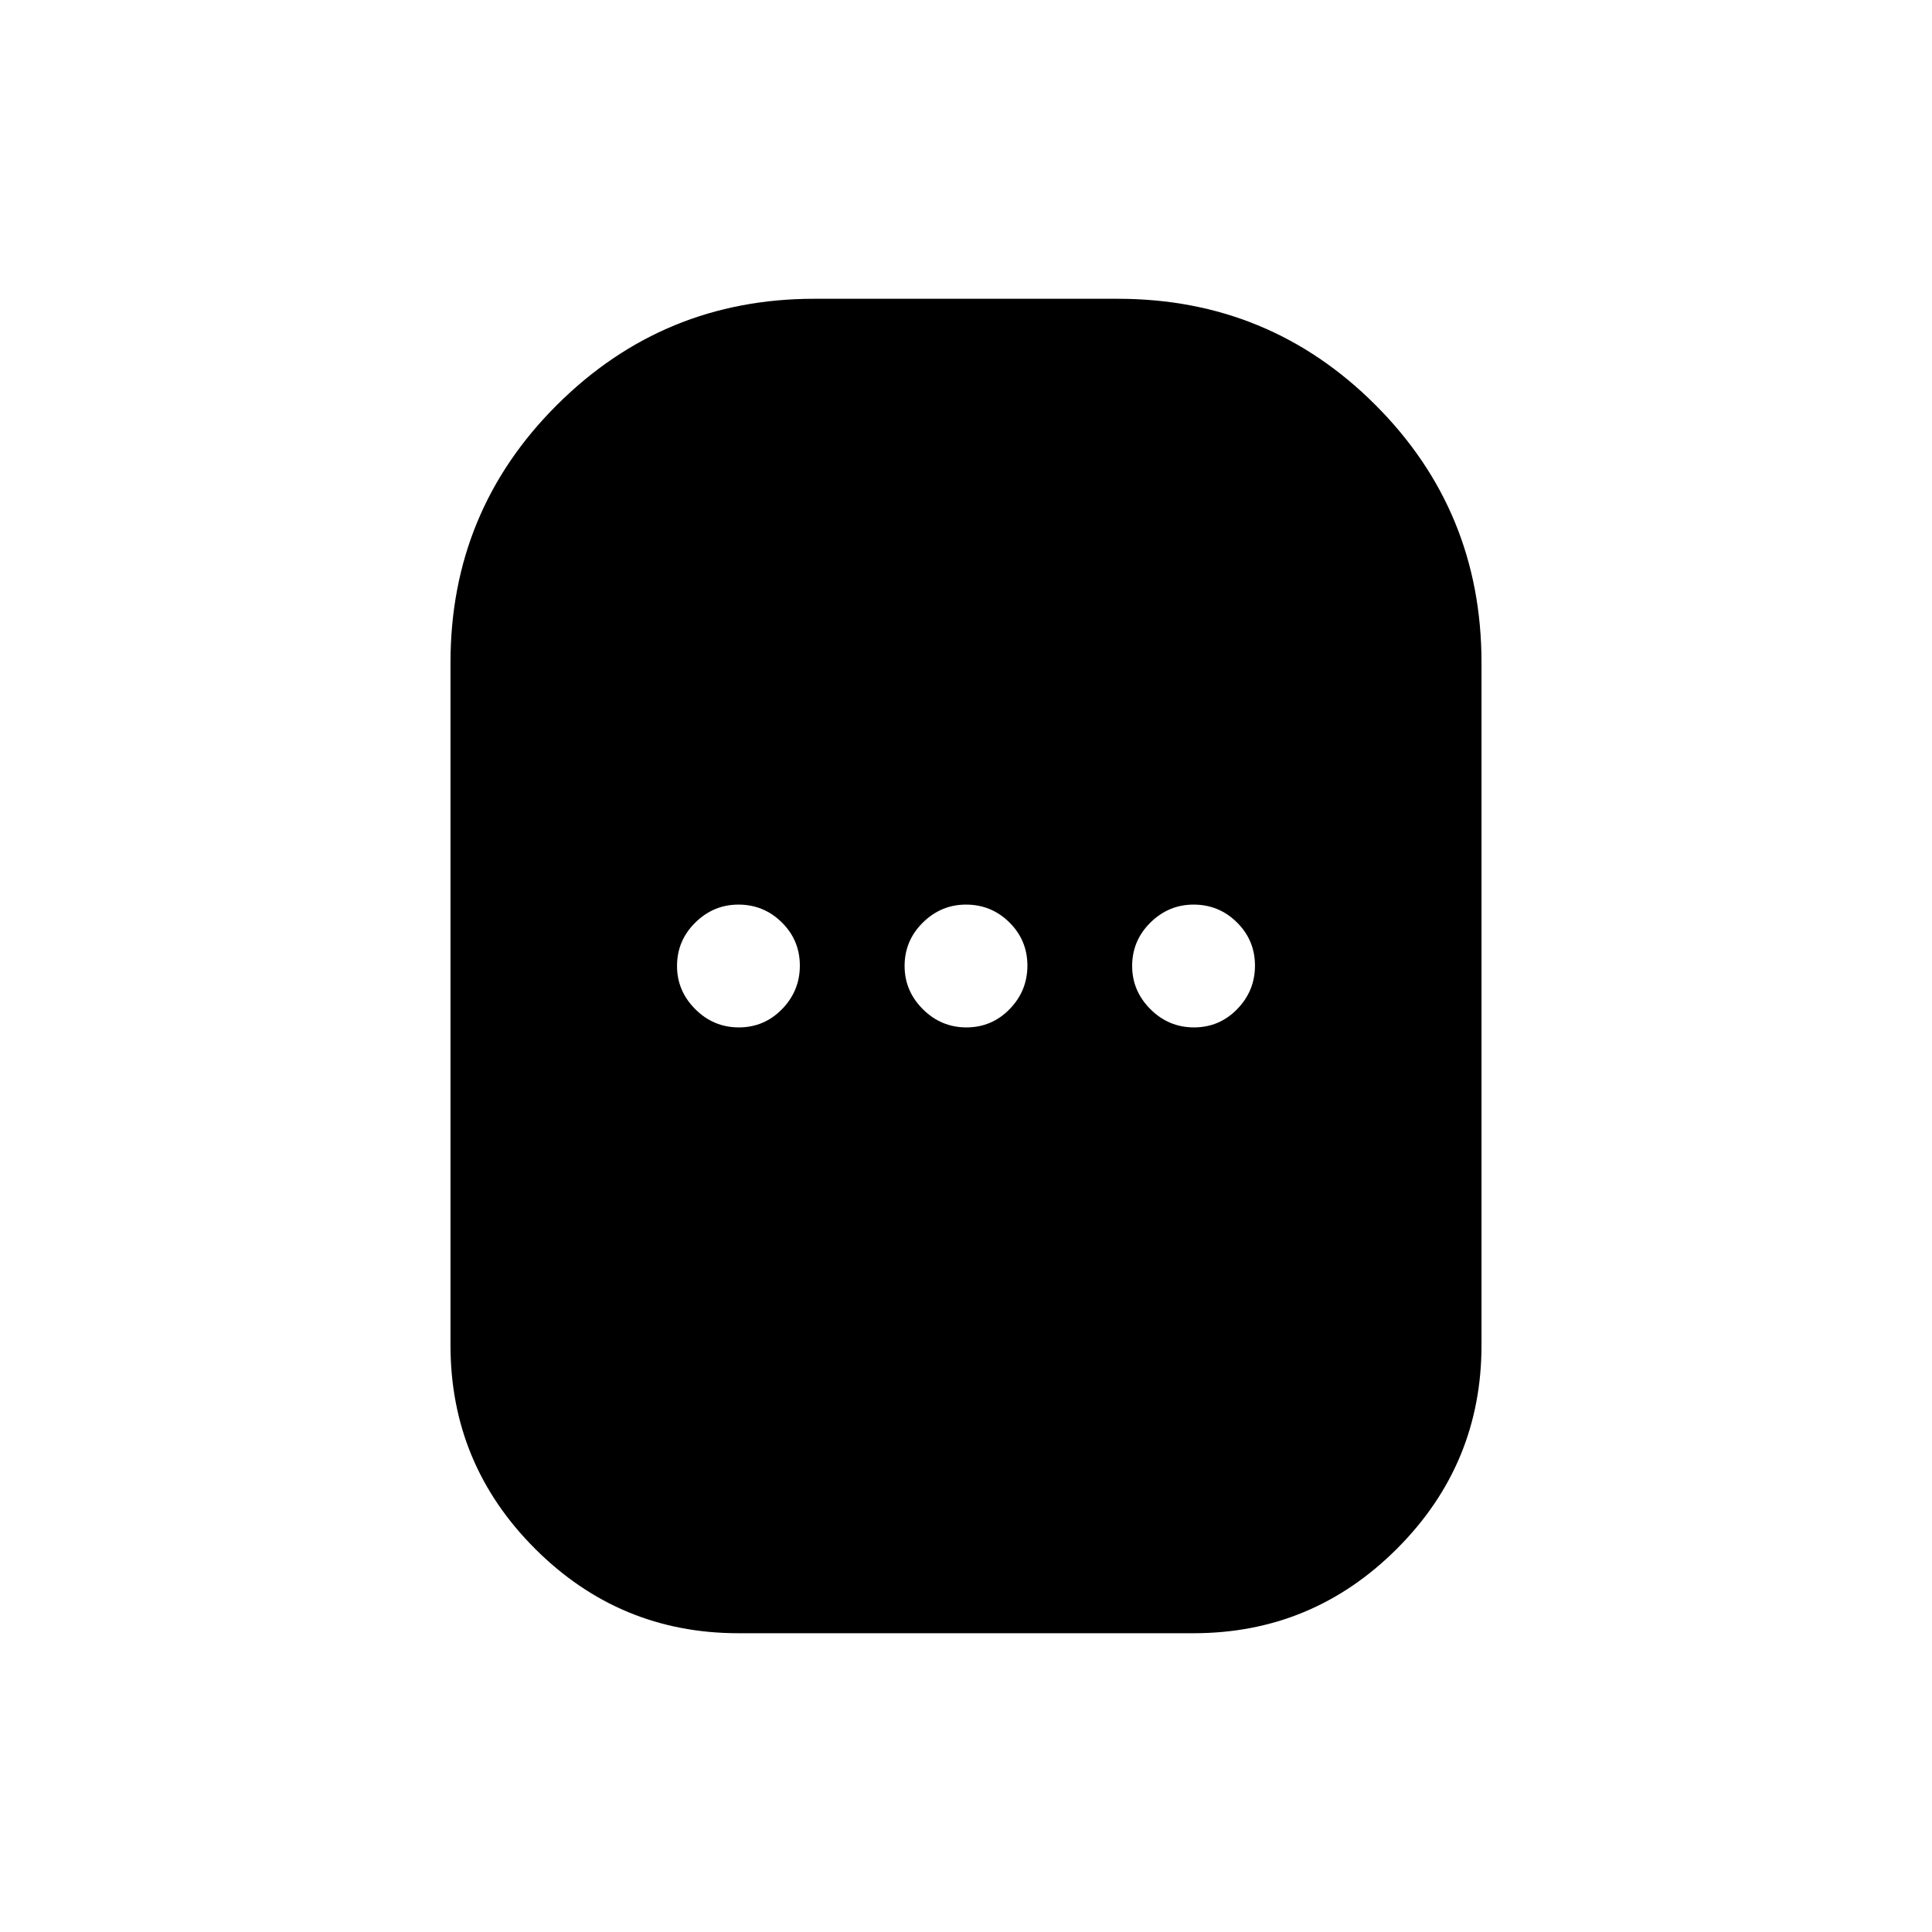 <svg xmlns="http://www.w3.org/2000/svg" height="40" viewBox="0 -960 960 960" width="40"><path d="M366.92-148.46q-59.07 0-101.07-42-42-42-42-101.08v-339.23q0-75.31 52.92-128.04 52.92-52.73 127.85-52.73h150.76q75.31 0 128.04 52.73 52.73 52.73 52.73 128.04v339.23q0 59.08-42 101.08t-101.07 42H366.92Zm.21-301.03q12.59 0 21.45-9.06 8.86-9.07 8.86-21.66 0-12.58-8.95-21.44-8.94-8.86-21.57-8.86-12.38 0-21.44 8.94-9.07 8.95-9.07 21.57 0 12.38 9.07 21.45 9.06 9.06 21.65 9.06Zm113.08 0q12.58 0 21.44-9.06 8.86-9.07 8.86-21.66 0-12.58-8.94-21.44-8.95-8.86-21.57-8.86-12.38 0-21.45 8.94-9.06 8.95-9.06 21.57 0 12.38 9.06 21.45 9.07 9.06 21.66 9.06Zm113.07 0q12.59 0 21.45-9.06 8.86-9.07 8.86-21.66 0-12.58-8.95-21.44-8.94-8.86-21.56-8.86-12.39 0-21.45 8.94-9.07 8.95-9.07 21.57 0 12.38 9.07 21.45 9.06 9.06 21.65 9.06Z"/></svg>